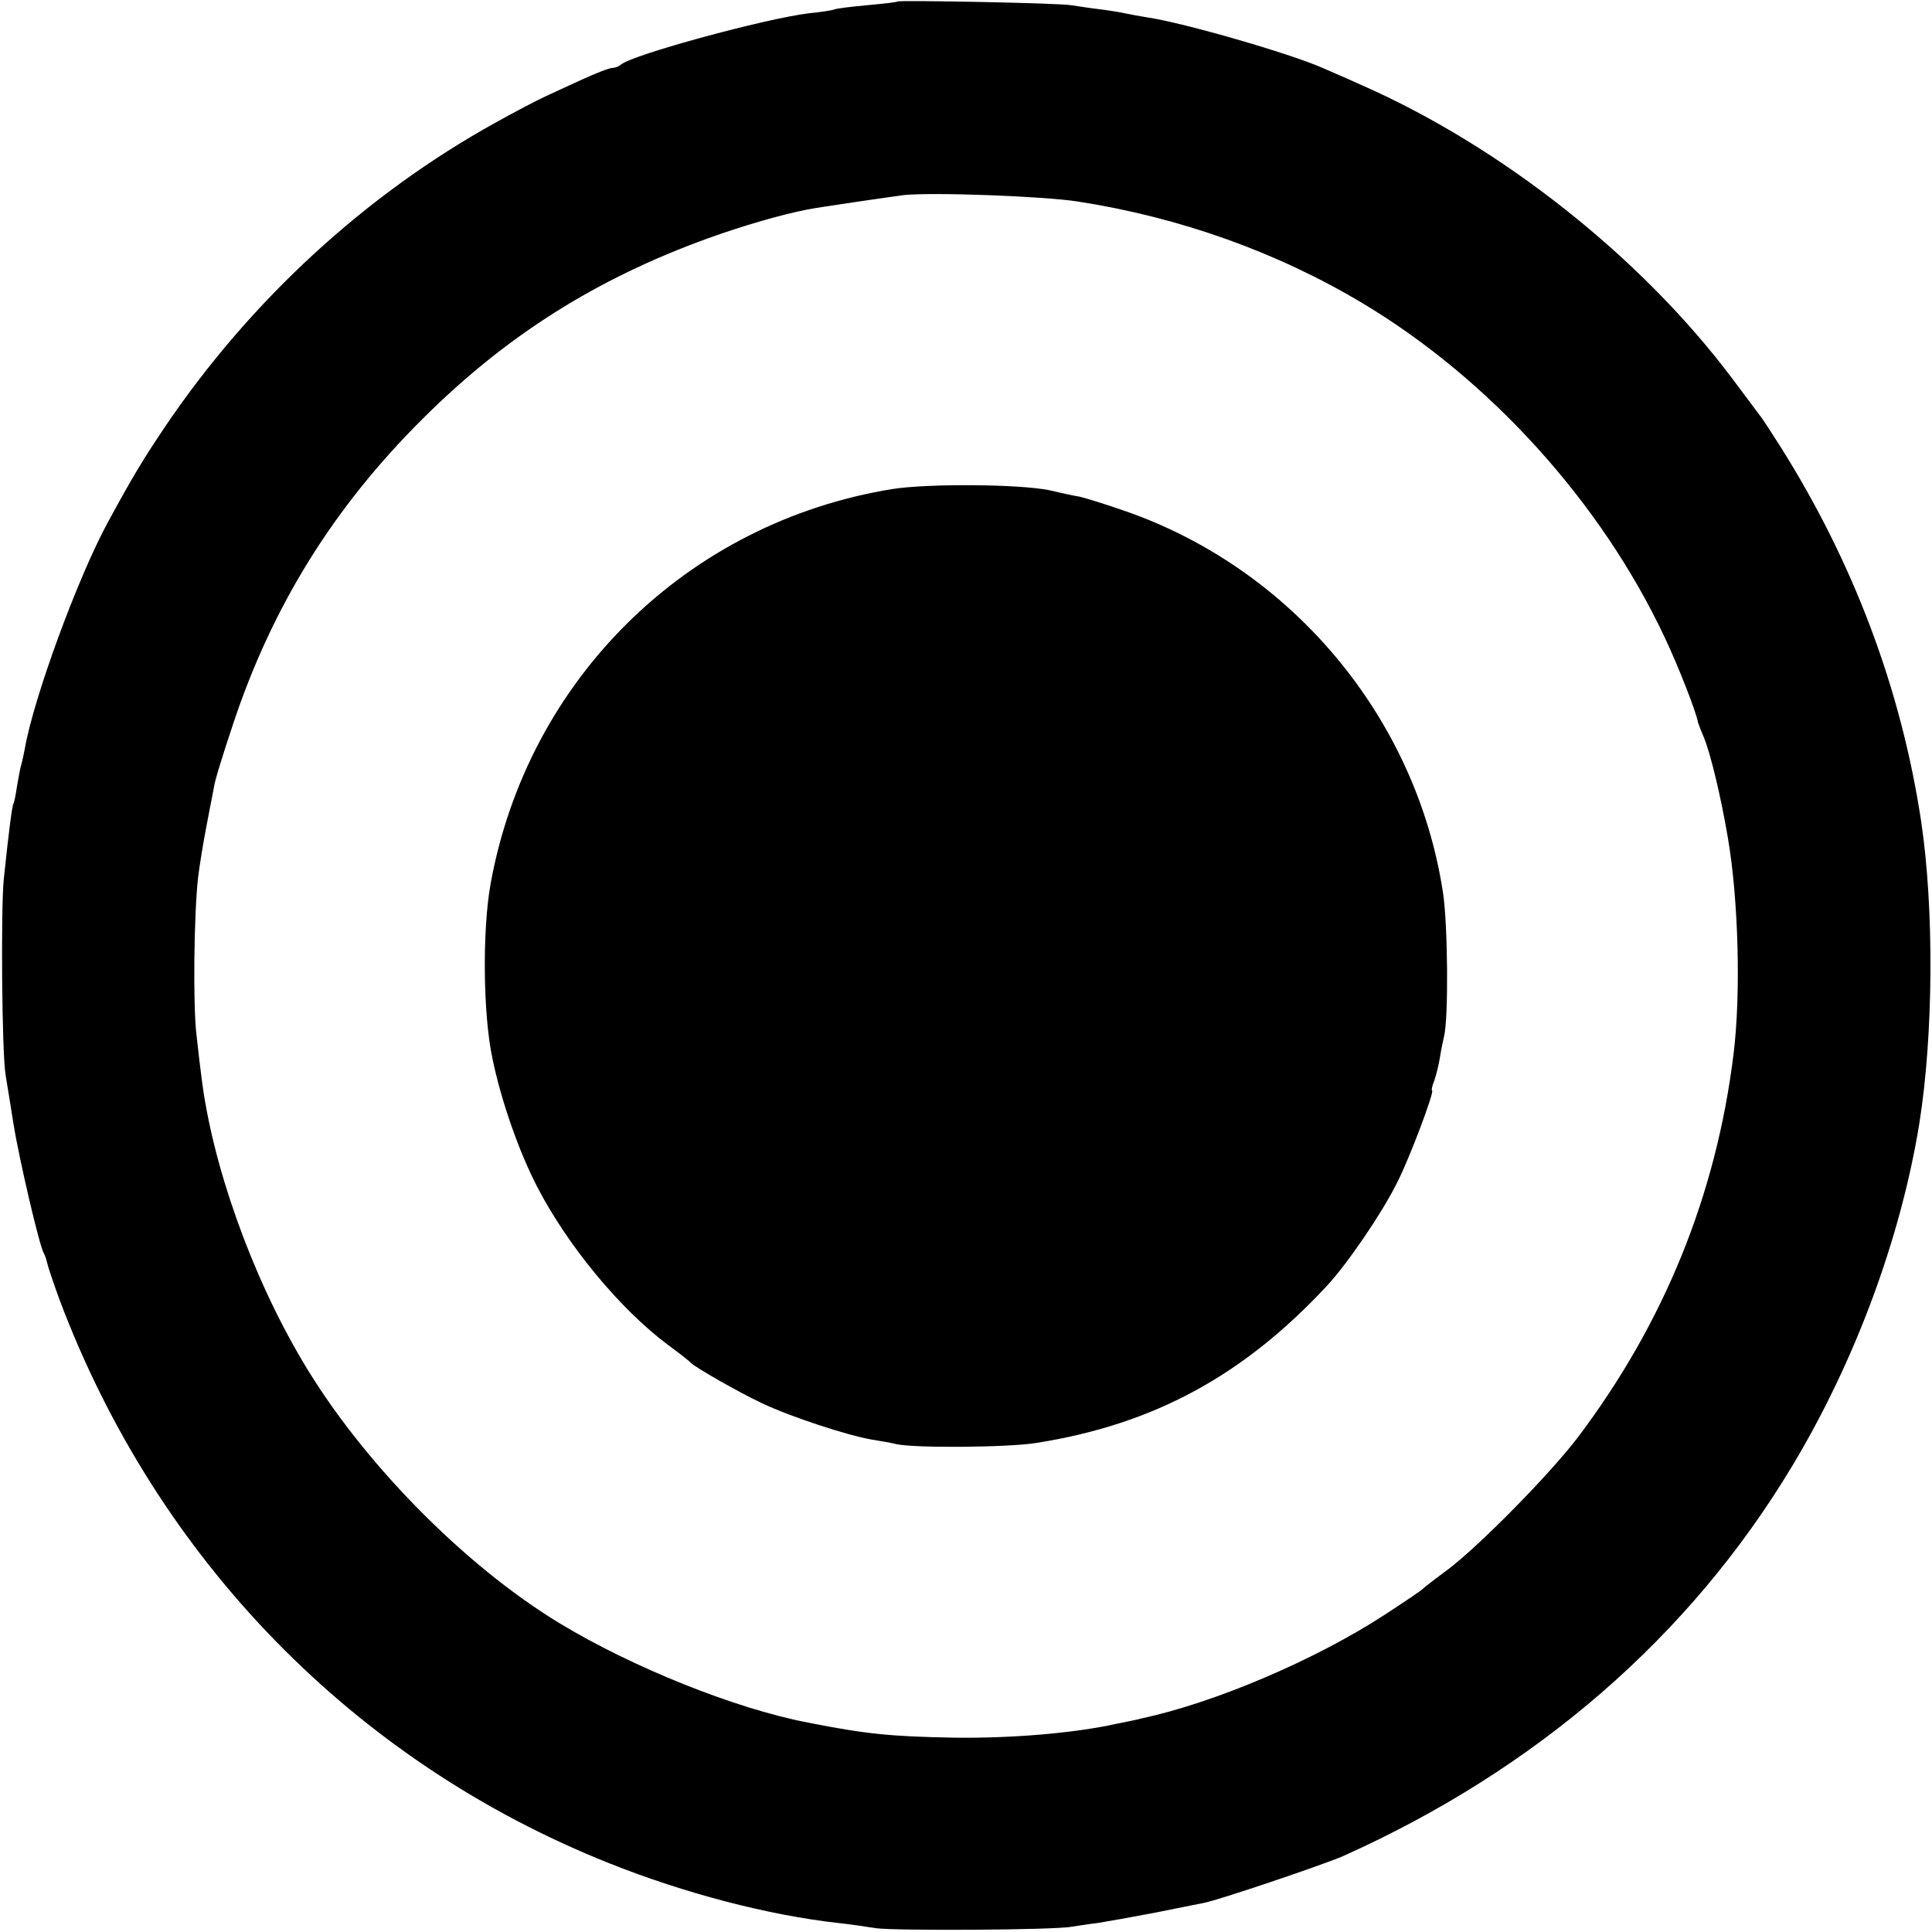 <svg version="1" xmlns="http://www.w3.org/2000/svg" width="682.667" height="682.667" viewBox="0 0 512 512"><path d="M237.8.4c-.1.2-3.9.6-8.2 1-4.4.4-8.2.9-8.5 1.1-.4.2-3.4.7-6.6 1-11.7 1.4-47.2 11.1-49.9 13.6-.6.5-1.6.9-2.3.9-.8 0-4.4 1.4-8.1 3.1-3.7 1.7-8.3 3.8-10.2 4.7-1.9.9-7.5 3.8-12.5 6.6C96.9 51.5 66.4 79.6 43.8 113c-5.9 8.8-8.3 12.7-15.1 25.2-8 14.6-19.8 46.8-22.1 60.1-.3 1.5-.7 3.5-1 4.5-.3.9-.7 3.4-1.1 5.6-.3 2.1-.7 4.1-.9 4.5-.4.6-1.2 6.8-2.6 20.1-.8 8.1-.5 46.3.5 52 .3 1.9 1.3 7.8 2.1 13 1.5 9.3 6.9 32.4 8 34.1.3.5.7 1.7.9 2.6.2 1 1.7 5.4 3.3 9.8 25.9 68.8 78.1 122.4 145.7 149.3 19.8 7.9 41.9 13.7 60.5 15.8 3 .3 7.6 1 10.2 1.4 4.9.7 47.3.5 51.8-.4 1.4-.2 4.5-.7 7-1 2.5-.4 9.2-1.6 15-2.7 5.8-1.2 11.6-2.3 13-2.6 3.8-.7 31.6-10.1 36.9-12.4 51.3-23 91.9-58.2 119-103.3 16.6-27.6 28.7-60.1 33.7-90.6 3.8-23.6 4-57.3.5-80.5-5.3-35-18-68.7-37.5-99.5-2.3-3.6-4.6-7.2-5.3-8-.6-.8-3.8-5.1-7.1-9.5-24.1-32.2-61.3-61.7-98.7-78.1-4.4-2-8.9-3.9-10-4.4C341.9 14.2 314 6.1 304 4.6c-1.9-.3-4.6-.8-6-1.1-1.4-.3-4.5-.8-7-1.1-2.5-.3-5.6-.8-7-1-2.8-.6-45.6-1.4-46.2-1zm47.8 53c27.1 4.2 52.8 13.4 75.4 26.9 33.8 20.2 63.4 52.9 80.2 88.7 3.6 7.6 8.4 19.9 8.8 22.5.1.3.7 2 1.5 3.8 1.8 4.3 4.6 16 6.4 26.7 2.8 16.3 3.5 41.3 1.5 57.4-4.6 37.3-18.4 71.3-41.4 101.7-7.5 9.8-26 28.6-34.5 35-3.3 2.4-6.2 4.7-6.5 5-.3.4-4.8 3.4-10 6.8-18.4 12-45.2 23.4-64.5 27.5-.5.2-3.5.8-6.5 1.4-11.2 2.5-27.9 3.9-43 3.7-16.6-.3-23.3-.9-38.9-4-19.3-3.7-46.4-14.6-65.6-26.2-25.5-15.4-52.8-43.2-68.4-69.7-13.5-22.8-23.9-52.1-26.7-75.1-.3-2.2-.9-7.2-1.3-11-1-7.7-.7-32.5.4-42 .4-3.3 1.4-9.4 2.2-13.5.8-4.1 1.7-8.8 2-10.4.2-1.7 2.5-9 4.9-16.2 10.4-31.6 26.8-58 50.6-81.6 22-21.9 45.8-36.9 75.3-47.6 9.4-3.4 19.8-6.4 26.6-7.7 3-.6 22.3-3.4 25.4-3.8 7.8-.8 37.1.3 46.1 1.7z"/><path d="M236.5 129.6c-54.4 8.8-96.7 50.4-106.5 104.7-2.2 12.3-2 34.5.5 46.2 2.3 11.2 7 24.6 11.8 33.9 8.1 15.7 22 32.5 34.7 42 3 2.2 5.7 4.3 6 4.7 1.1 1.2 12.8 7.9 19 10.8 7.6 3.6 22.6 8.5 29 9.6 2.5.4 5.4.9 6.5 1.2 4.6 1.1 29.8.9 37.1-.3 31.1-4.9 54.9-17.8 77.1-41.7 5.3-5.7 14.4-19 18.4-27 3.3-6.3 10.2-24.7 9.4-24.7-.2 0 0-1.2.6-2.6.5-1.5 1.2-4.2 1.5-6.2.3-1.9.8-4.4 1.1-5.6 1.2-4.9 1-29.6-.3-38.1-7.1-46.5-40.3-86.1-84.9-101.3-4.9-1.7-10.1-3.3-11.5-3.6-1.4-.2-5-1-8-1.7-7.8-1.6-32-1.8-41.5-.3z"/></svg>